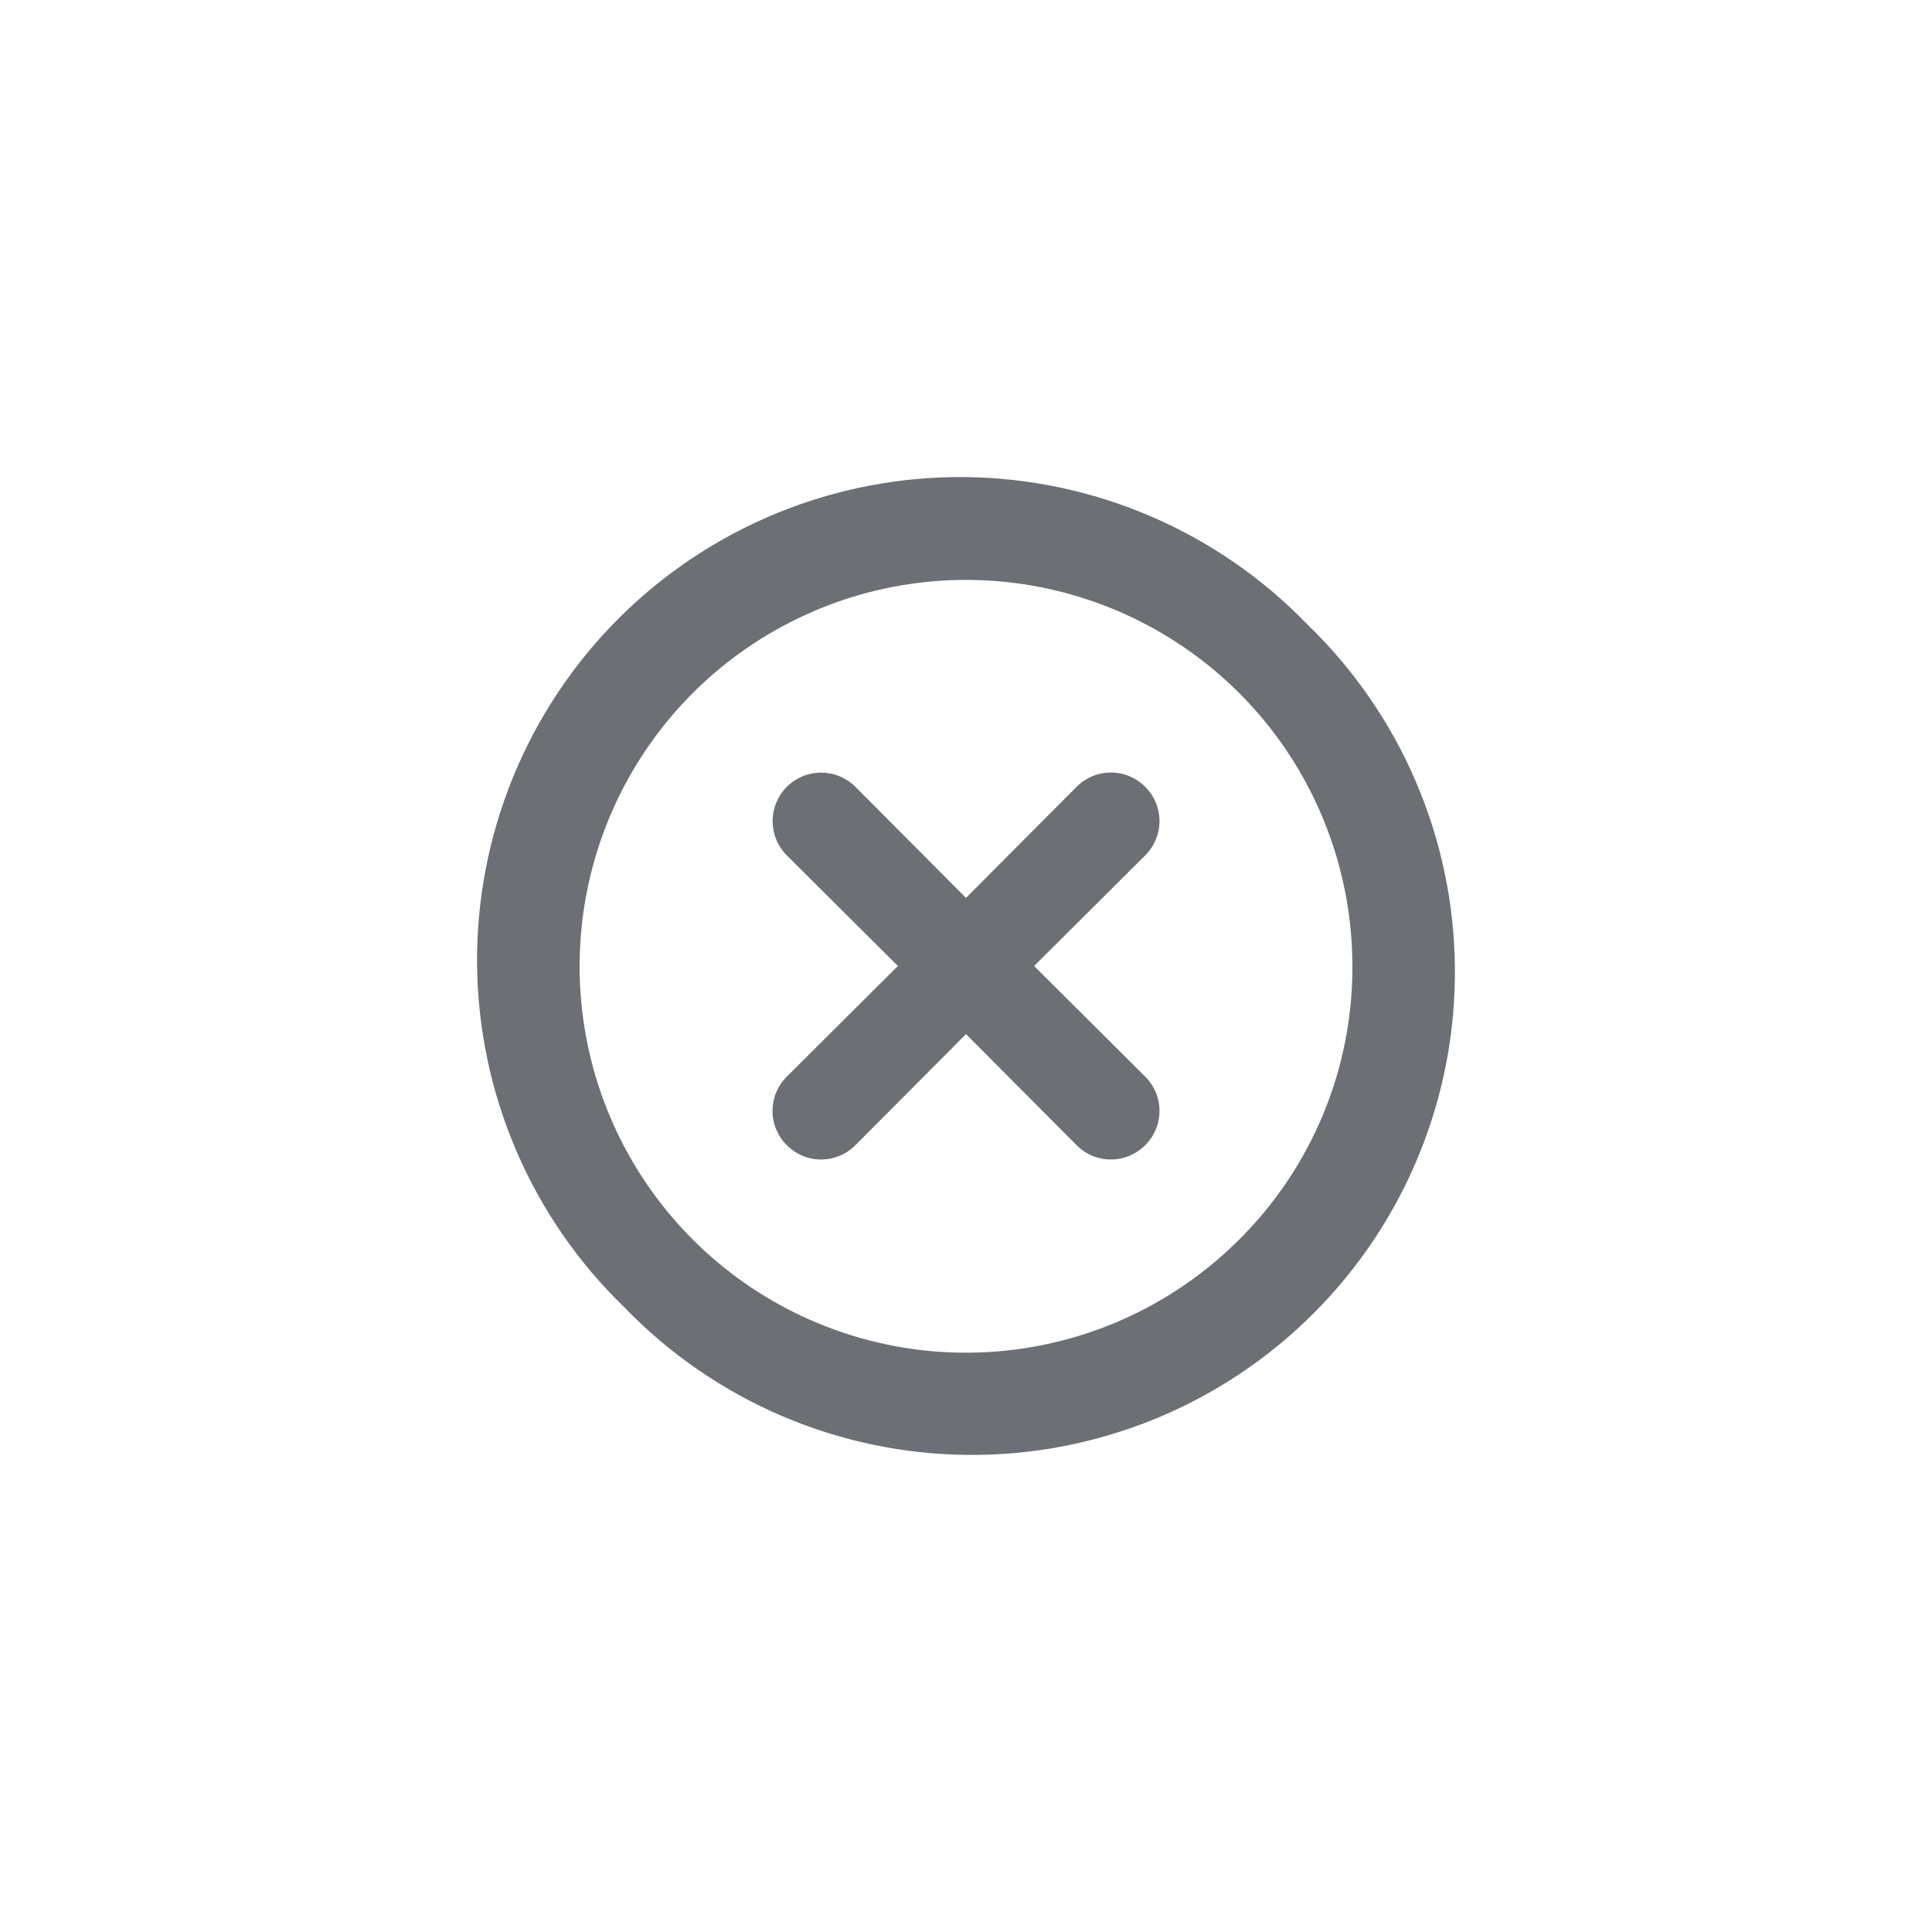 <svg width="40" height="40" viewBox="0 0 40 40" fill="none" xmlns="http://www.w3.org/2000/svg">
<path d="M23.71 16.29C23.617 16.196 23.506 16.122 23.385 16.071C23.263 16.02 23.132 15.994 23 15.994C22.868 15.994 22.737 16.02 22.615 16.071C22.494 16.122 22.383 16.196 22.29 16.29L20 18.59L17.71 16.29C17.522 16.102 17.266 15.996 17 15.996C16.734 15.996 16.478 16.102 16.29 16.29C16.102 16.478 15.996 16.734 15.996 17C15.996 17.266 16.102 17.522 16.29 17.71L18.59 20L16.29 22.29C16.196 22.383 16.122 22.494 16.071 22.615C16.02 22.737 15.994 22.868 15.994 23C15.994 23.132 16.02 23.263 16.071 23.385C16.122 23.506 16.196 23.617 16.29 23.71C16.383 23.804 16.494 23.878 16.615 23.929C16.737 23.98 16.868 24.006 17 24.006C17.132 24.006 17.263 23.98 17.385 23.929C17.506 23.878 17.617 23.804 17.71 23.71L20 21.41L22.29 23.71C22.383 23.804 22.494 23.878 22.615 23.929C22.737 23.98 22.868 24.006 23 24.006C23.132 24.006 23.263 23.98 23.385 23.929C23.506 23.878 23.617 23.804 23.71 23.71C23.804 23.617 23.878 23.506 23.929 23.385C23.98 23.263 24.006 23.132 24.006 23C24.006 22.868 23.98 22.737 23.929 22.615C23.878 22.494 23.804 22.383 23.71 22.29L21.41 20L23.71 17.71C23.804 17.617 23.878 17.506 23.929 17.385C23.98 17.263 24.006 17.132 24.006 17C24.006 16.868 23.98 16.737 23.929 16.615C23.878 16.494 23.804 16.383 23.71 16.29ZM27.07 12.93C26.148 11.975 25.044 11.213 23.824 10.689C22.604 10.165 21.292 9.889 19.964 9.877C18.636 9.866 17.319 10.119 16.09 10.622C14.861 11.125 13.745 11.867 12.806 12.806C11.867 13.745 11.125 14.861 10.622 16.09C10.119 17.319 9.866 18.636 9.877 19.964C9.889 21.292 10.165 22.604 10.689 23.824C11.213 25.044 11.975 26.148 12.93 27.07C13.852 28.025 14.956 28.787 16.176 29.311C17.396 29.835 18.708 30.111 20.036 30.122C21.364 30.134 22.681 29.881 23.91 29.378C25.139 28.875 26.255 28.133 27.194 27.194C28.133 26.255 28.875 25.139 29.378 23.91C29.881 22.681 30.134 21.364 30.122 20.036C30.111 18.708 29.835 17.396 29.311 16.176C28.787 14.956 28.025 13.852 27.07 12.93ZM25.66 25.66C24.352 26.969 22.631 27.785 20.789 27.967C18.947 28.15 17.099 27.688 15.559 26.661C14.02 25.634 12.884 24.104 12.346 22.334C11.808 20.563 11.9 18.66 12.607 16.95C13.314 15.239 14.592 13.827 16.224 12.954C17.855 12.08 19.739 11.799 21.555 12.159C23.37 12.519 25.005 13.497 26.18 14.926C27.355 16.356 27.998 18.149 28 20C28.004 21.051 27.799 22.093 27.397 23.064C26.995 24.036 26.405 24.918 25.66 25.66Z" fill="#6C7074"/>
</svg>
